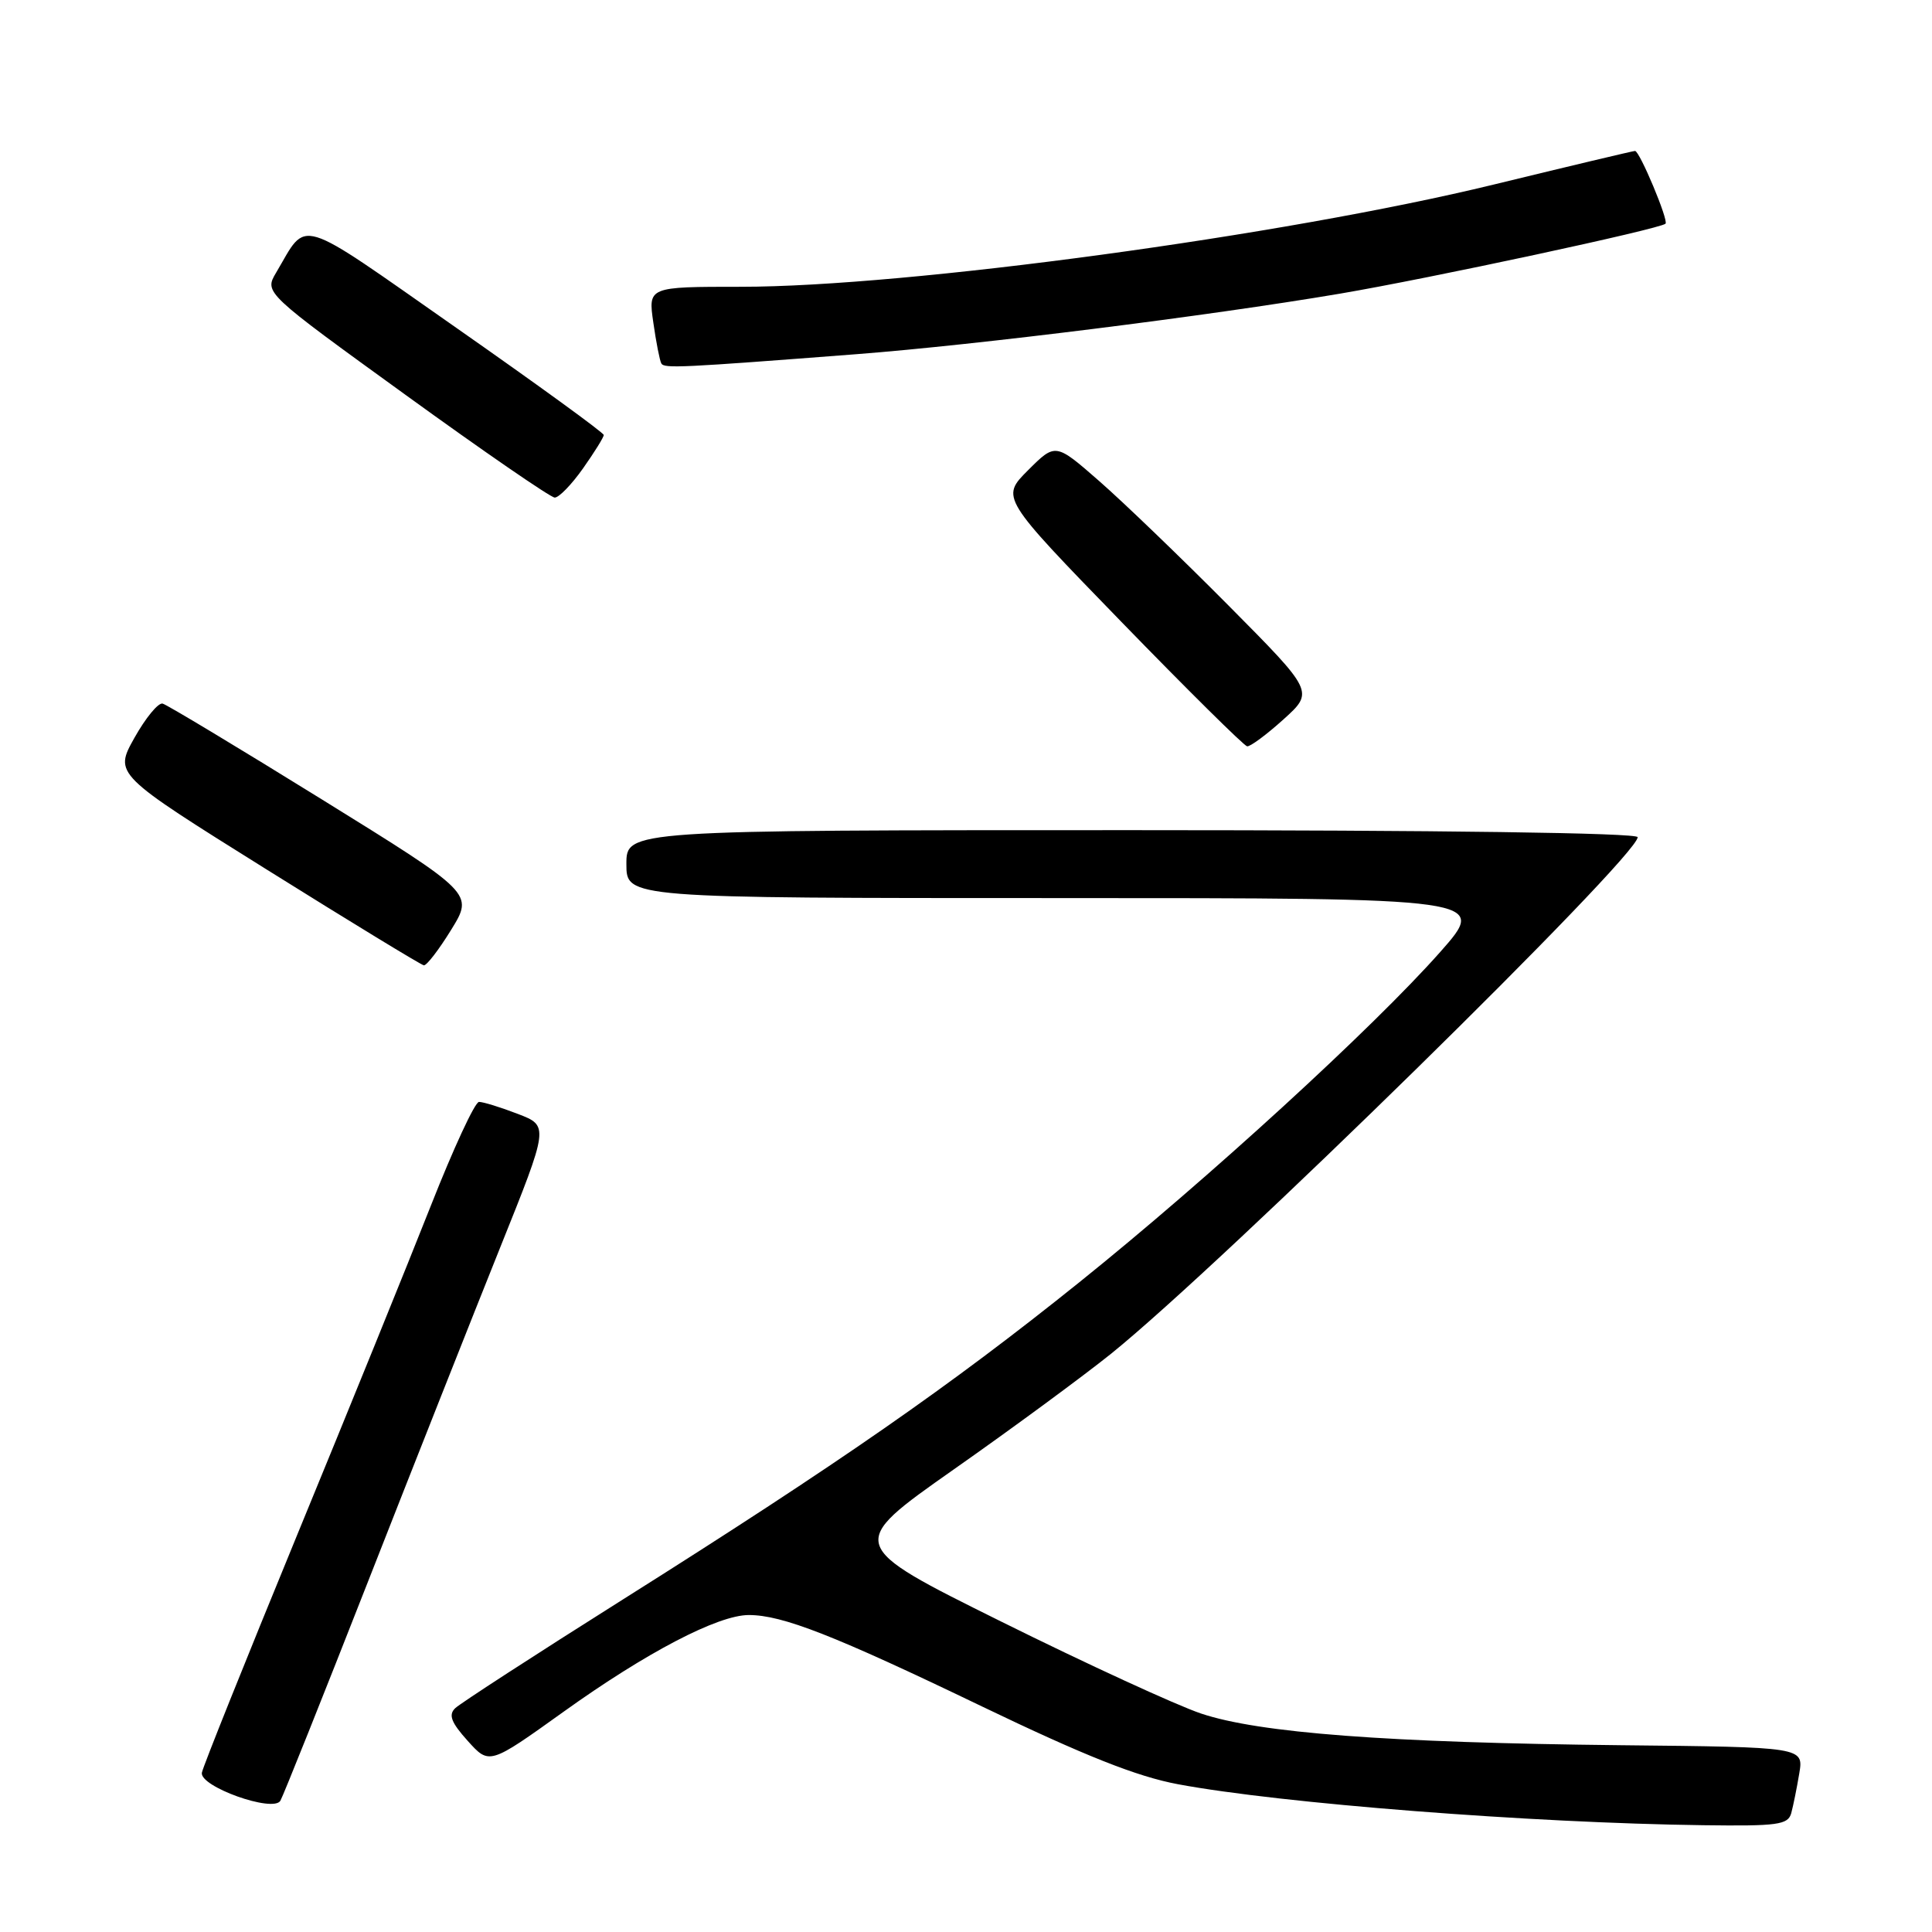 <?xml version="1.0" encoding="UTF-8" standalone="no"?>
<!DOCTYPE svg PUBLIC "-//W3C//DTD SVG 1.1//EN" "http://www.w3.org/Graphics/SVG/1.1/DTD/svg11.dtd" >
<svg xmlns="http://www.w3.org/2000/svg" xmlns:xlink="http://www.w3.org/1999/xlink" version="1.1" viewBox="0 0 256 256">
 <g >
 <path fill="currentColor"
d=" M 237.35 240.25 C 237.61 239.29 238.09 236.93 238.41 235.00 C 239.00 231.50 239.00 231.50 214.77 231.25 C 183.85 230.92 166.82 229.63 159.14 227.05 C 155.85 225.94 143.94 220.46 132.67 214.87 C 112.17 204.70 112.17 204.70 126.33 194.74 C 134.13 189.27 143.52 182.35 147.22 179.38 C 162.01 167.46 217.00 113.52 217.00 110.93 C 217.00 110.36 190.88 110.00 150.00 110.00 C 83.00 110.00 83.00 110.00 83.00 114.50 C 83.00 119.00 83.00 119.00 140.08 119.00 C 197.15 119.00 197.15 119.00 190.83 126.15 C 181.91 136.22 160.06 156.22 143.00 169.92 C 125.92 183.64 111.16 193.90 82.50 211.96 C 70.95 219.24 60.96 225.72 60.31 226.35 C 59.40 227.23 59.78 228.24 61.98 230.68 C 64.84 233.86 64.84 233.86 74.67 226.82 C 85.65 218.95 95.13 214.00 99.22 214.00 C 103.67 214.00 110.50 216.67 130.09 226.10 C 143.76 232.67 150.64 235.40 156.09 236.42 C 169.73 238.97 202.85 241.55 225.68 241.85 C 235.56 241.98 236.92 241.80 237.35 240.25 Z  M 48.79 209.50 C 54.83 194.10 62.69 174.23 66.26 165.34 C 72.75 149.18 72.75 149.18 68.59 147.59 C 66.31 146.71 64.00 146.00 63.47 146.01 C 62.93 146.01 60.07 152.20 57.09 159.76 C 54.11 167.32 46.12 187.00 39.33 203.50 C 32.55 220.00 26.88 234.13 26.75 234.89 C 26.42 236.73 36.20 240.22 37.15 238.61 C 37.51 238.00 42.75 224.90 48.79 209.50 Z  M 59.79 123.19 C 62.75 118.38 62.75 118.38 42.67 105.94 C 31.63 99.10 22.12 93.38 21.55 93.23 C 20.97 93.08 19.29 95.13 17.81 97.77 C 15.12 102.58 15.12 102.58 35.31 115.20 C 46.41 122.14 55.80 127.86 56.16 127.91 C 56.53 127.96 58.16 125.84 59.79 123.19 Z  M 170.06 95.33 C 174.12 91.66 174.12 91.66 162.81 80.26 C 156.59 73.99 148.88 66.57 145.68 63.77 C 139.86 58.68 139.86 58.68 136.23 62.30 C 132.60 65.93 132.60 65.93 148.55 82.36 C 157.32 91.39 164.84 98.83 165.25 98.89 C 165.66 98.95 167.82 97.35 170.06 95.33 Z  M 77.25 62.07 C 78.76 59.93 80.00 57.94 80.00 57.64 C 80.00 57.34 71.20 50.95 60.45 43.43 C 38.92 28.37 40.84 28.96 36.58 36.14 C 35.02 38.78 35.02 38.78 53.76 52.34 C 64.07 59.81 72.95 65.92 73.50 65.93 C 74.05 65.95 75.74 64.21 77.25 62.07 Z  M 113.50 46.93 C 129.54 45.69 159.93 41.89 177.50 38.92 C 189.38 36.91 220.00 30.33 220.69 29.64 C 221.12 29.21 217.26 20.00 216.65 20.00 C 216.41 20.00 207.96 22.01 197.86 24.47 C 170.16 31.21 120.17 38.00 98.19 38.00 C 85.88 38.00 85.88 38.00 86.57 42.75 C 86.94 45.36 87.42 47.79 87.63 48.16 C 88.01 48.84 90.16 48.73 113.50 46.93 Z "/>
</g>
</svg>